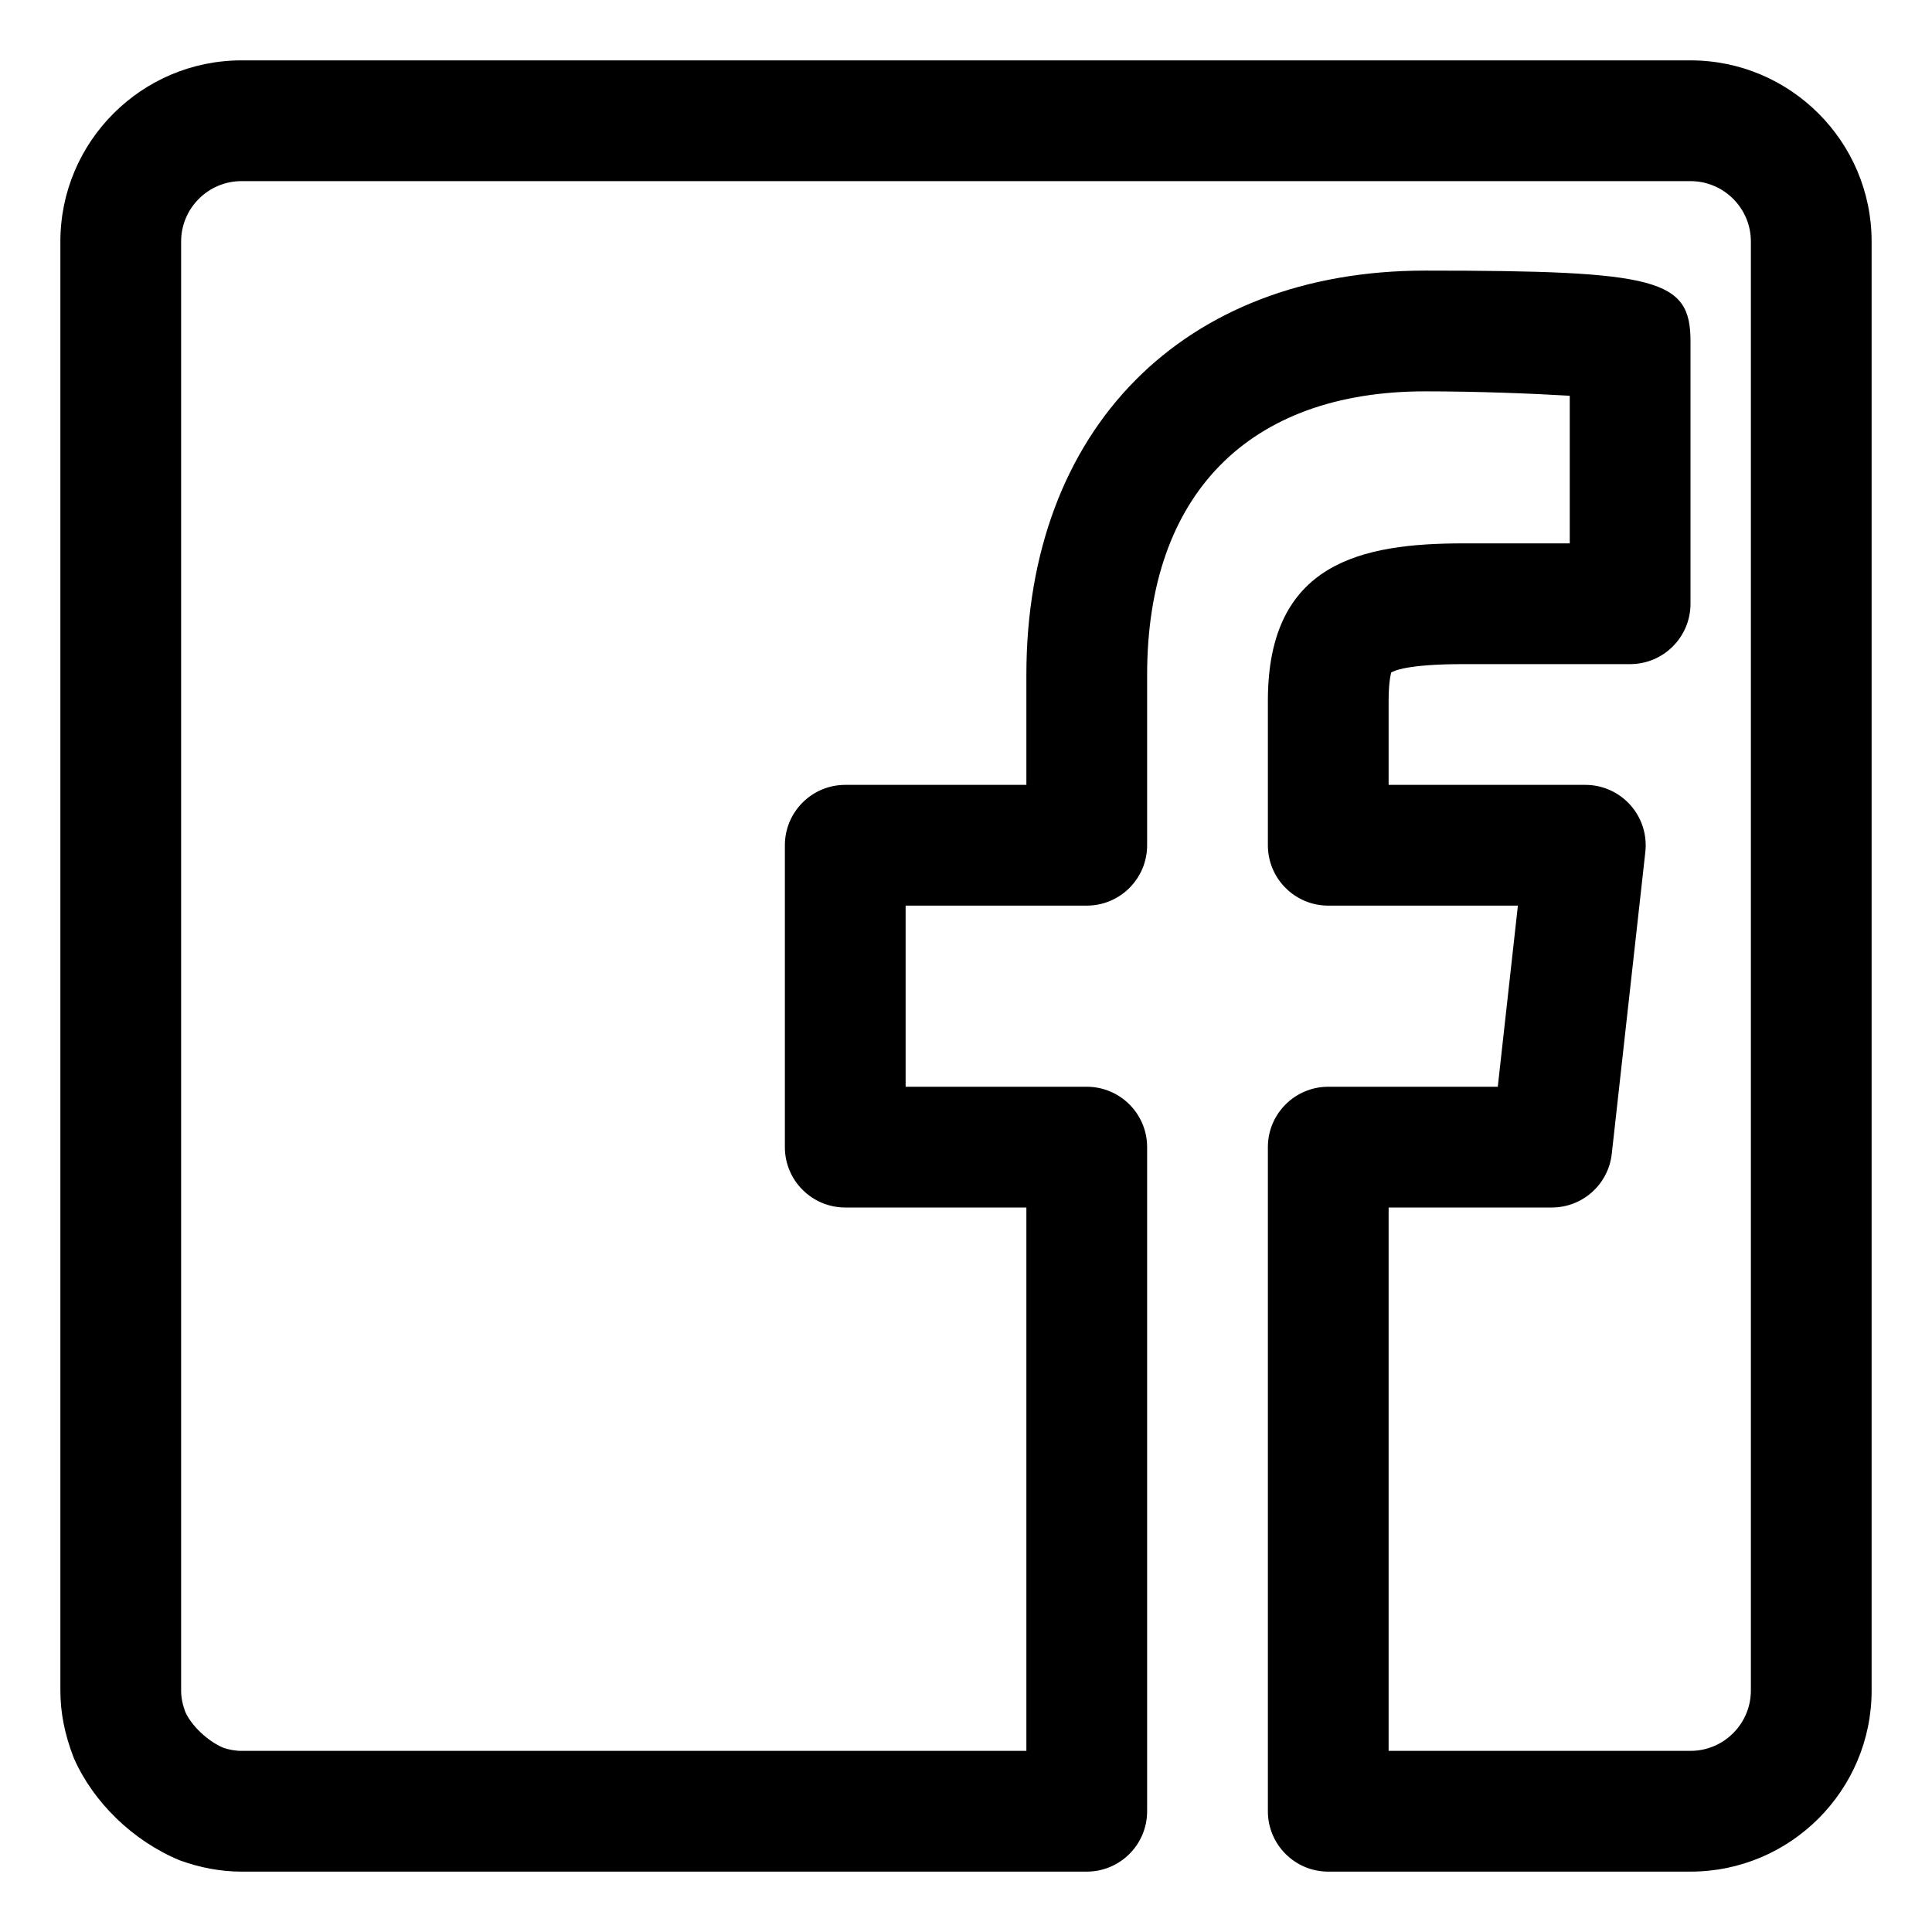 <?xml version="1.0" encoding="utf-8"?>
<!-- Generator: Adobe Illustrator 17.1.0, SVG Export Plug-In . SVG Version: 6.00 Build 0)  -->
<!DOCTYPE svg PUBLIC "-//W3C//DTD SVG 1.1//EN" "http://www.w3.org/Graphics/SVG/1.1/DTD/svg11.dtd">
<svg version="1.1" xmlns="http://www.w3.org/2000/svg" xmlns:xlink="http://www.w3.org/1999/xlink" x="0px" y="0px"
	 viewBox="0 0 32 32" enable-background="new 0 0 32 32" xml:space="preserve">
<g id="line" display="none">
	
		<path display="inline" fill="none" stroke="#000000" stroke-width="2" stroke-linecap="round" stroke-linejoin="round" stroke-miterlimit="10" d="
		M30,28V4c0-1.105-0.895-2-2-2H4C2.895,2,2,2.895,2,4v24c0,0.254,0.052,0.495,0.138,0.718c0.219,0.497,0.679,0.946,1.18,1.155
		C3.532,29.951,3.76,30,4,30h14V19h-4v-5h4v-2.823c0-3.687,2.319-5.695,5.608-5.695c1.576,0,3.392,0.117,3.392,0.17V10h-2.76
		C22.451,10,22,10.356,22,11.604V14h4.258l-0.556,5H22v11h6C29.105,30,30,29.105,30,28z"/>
</g>
<g id="rasterized">
	<g>
		<path d="M28,31h-6c-0.552,0-1-0.448-1-1V19c0-0.552,0.448-1,1-1h2.808l0.333-3H22c-0.552,0-1-0.448-1-1v-2.396
			C21,9.315,22.557,9,24.24,9H26V6.555c-0.622-0.037-1.524-0.073-2.392-0.073C20.68,6.481,19,8.193,19,11.177V14
			c0,0.552-0.448,1-1,1h-3v3h3c0.552,0,1,0.448,1,1v11c0,0.552-0.448,1-1,1H4c-0.337,0-0.682-0.063-1.023-0.187
			c-0.777-0.322-1.433-0.964-1.753-1.691C1.069,28.725,1,28.362,1,28V4c0-1.654,1.346-3,3-3h24c1.654,0,3,1.346,3,3v24
			C31,29.654,29.654,31,28,31z M23,29h5c0.551,0,1-0.449,1-1V4c0-0.551-0.449-1-1-1H4C3.449,3,3,3.449,3,4v24
			c0,0.116,0.023,0.233,0.071,0.358c0.098,0.22,0.365,0.481,0.632,0.592C3.784,28.978,3.895,29,4,29h13v-9h-3c-0.552,0-1-0.448-1-1
			v-5c0-0.552,0.448-1,1-1h3v-1.823c0-4.067,2.594-6.695,6.608-6.695c3.858,0,4.392,0.142,4.392,1.17V10c0,0.552-0.448,1-1,1h-2.76
			c-0.941,0-1.161,0.114-1.2,0.141c0.006,0.001-0.04,0.111-0.04,0.463V13h3.258c0.285,0,0.556,0.121,0.745,0.333
			c0.19,0.212,0.28,0.495,0.249,0.777l-0.556,5C26.64,19.617,26.212,20,25.703,20H23V29z"/>
	</g>
</g>
</svg>
